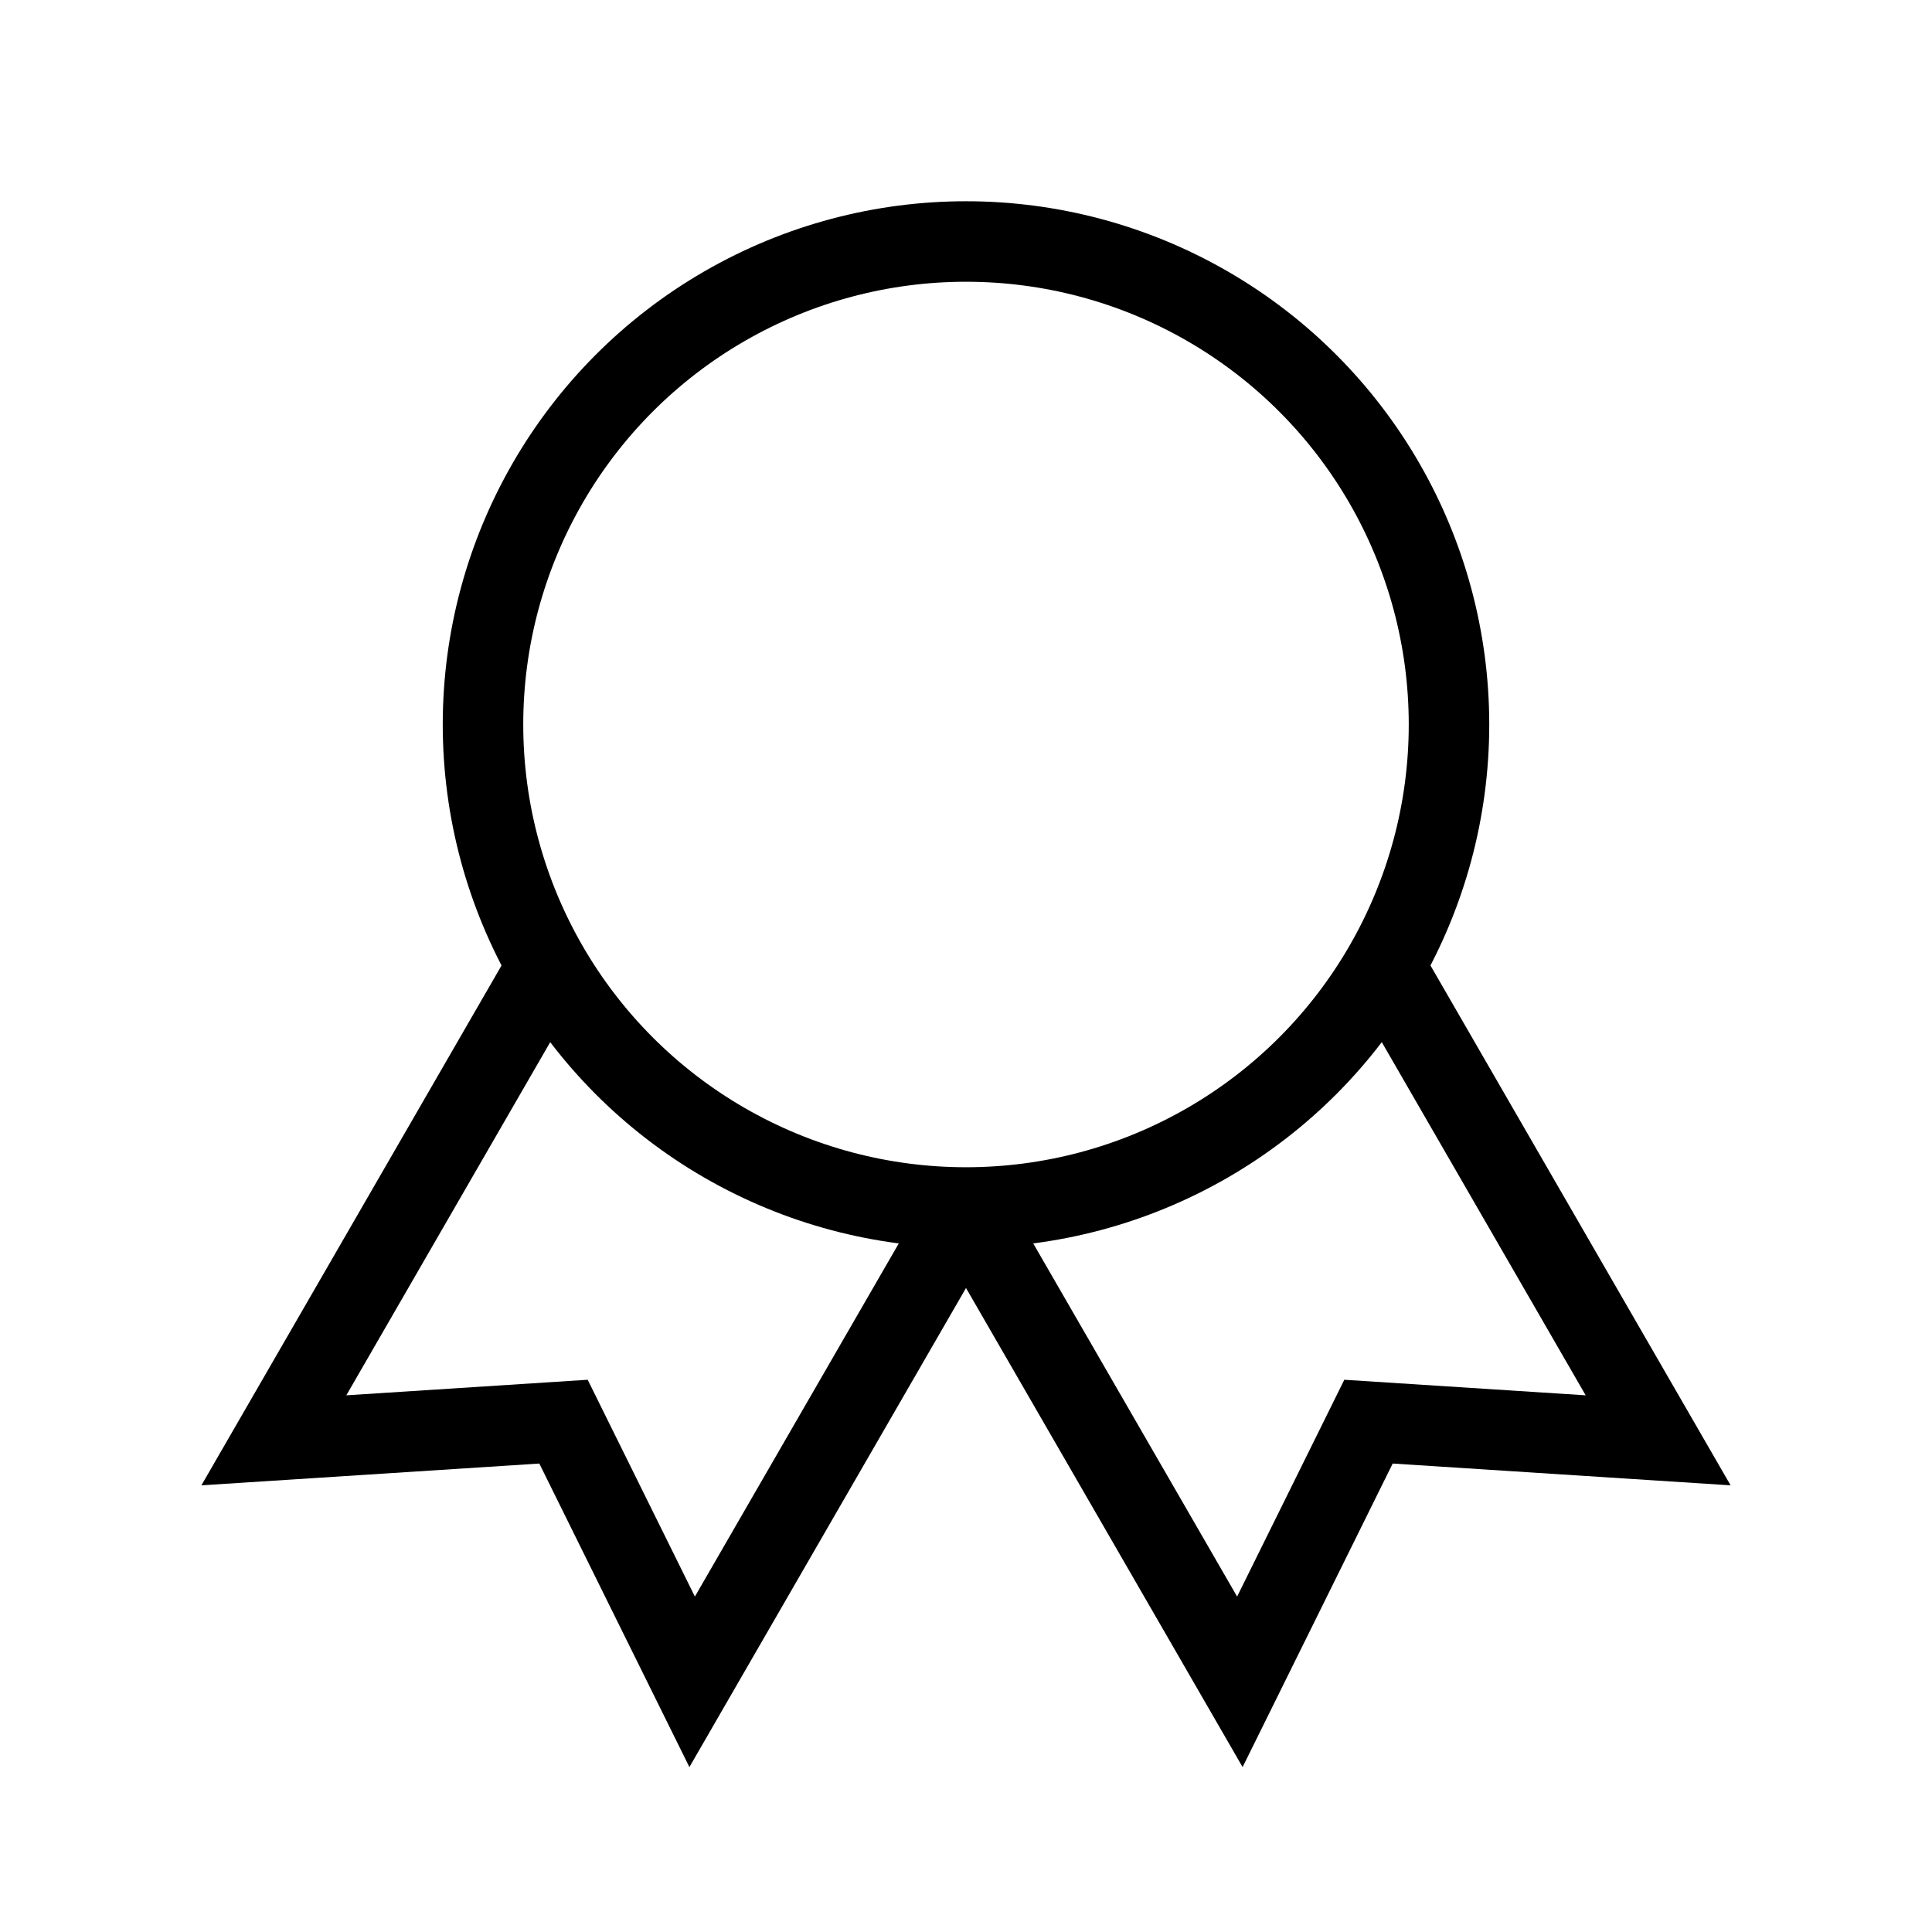 <svg xmlns="http://www.w3.org/2000/svg" viewBox="0 0 24 24" strokeWidth="2" stroke="currentColor" fill="none" strokeLinecap="round" strokeLinejoin="round">
<path stroke="none" d="M0 0h24v24H0z" fill="none"/>
<circle cx="12" cy="9" r="6"/>
<polyline points="9 14.2 9 21 12 19 15 21 15 14.2" transform="rotate(-30 12 9)"/>
<polyline points="9 14.2 9 21 12 19 15 21 15 14.2" transform="rotate(30 12 9)"/>
</svg>